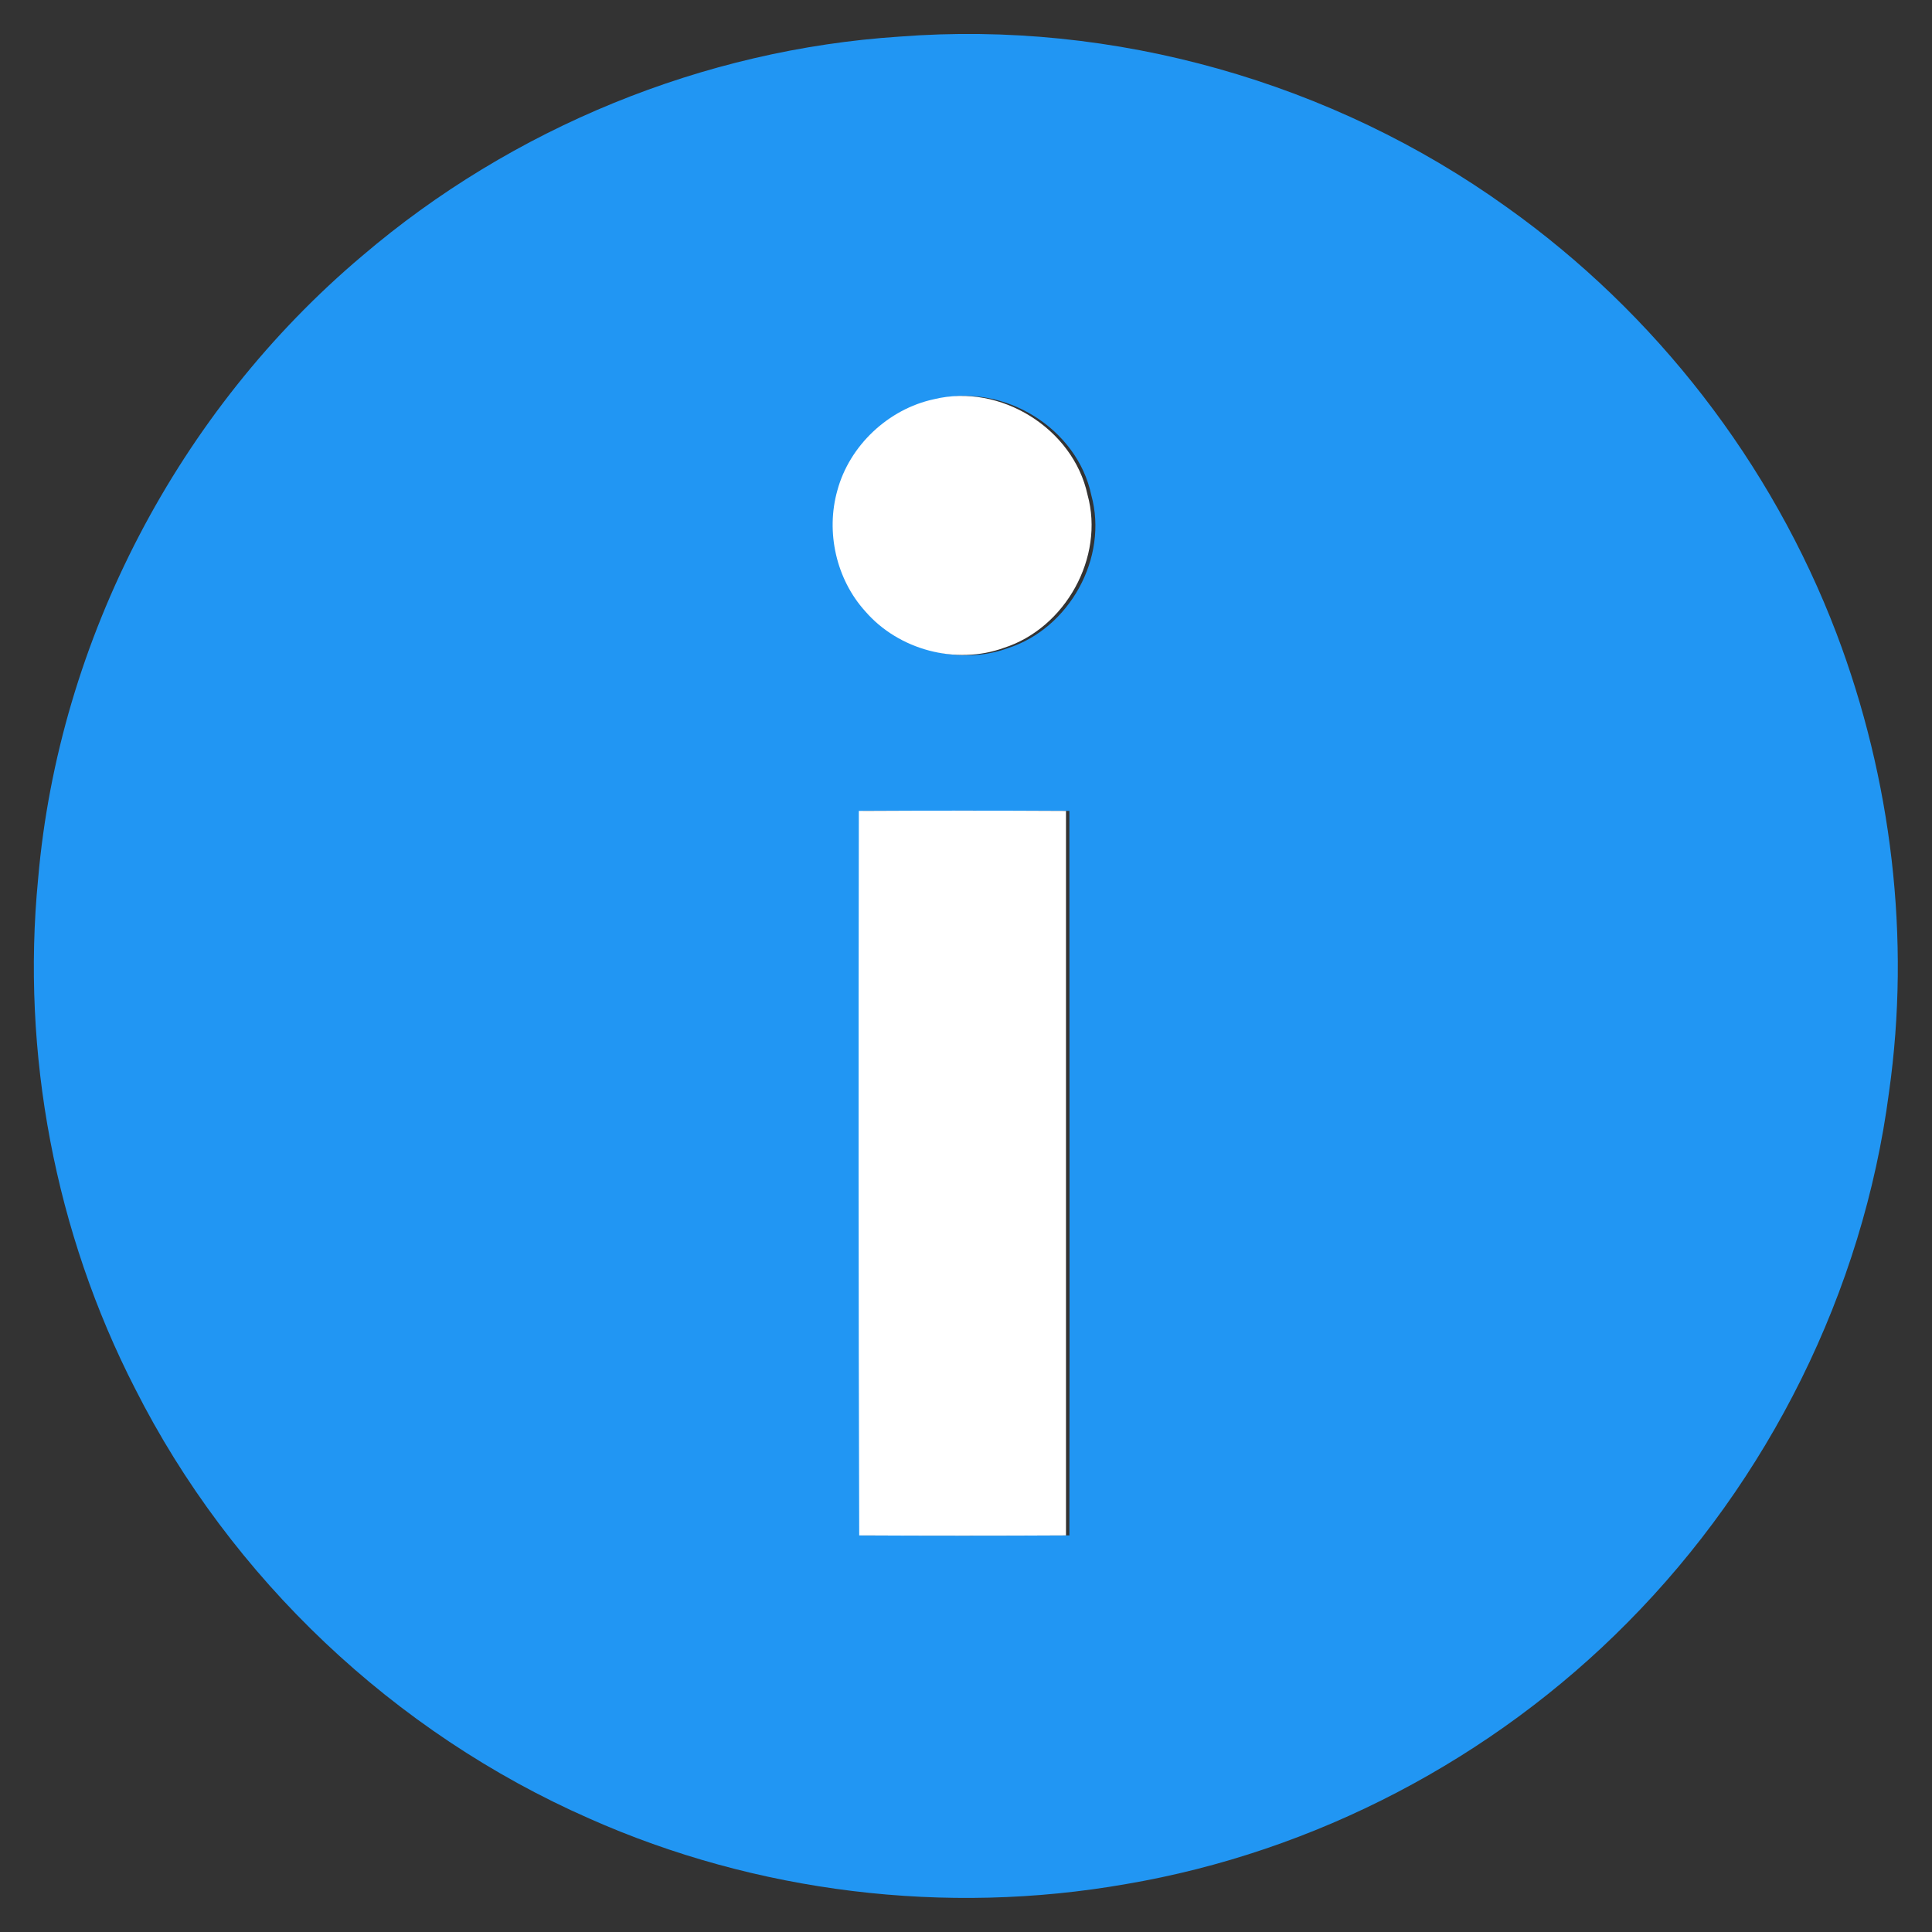 <?xml version="1.0" encoding="utf-8"?>
<!-- Generator: Adobe Illustrator 21.0.0, SVG Export Plug-In . SVG Version: 6.00 Build 0)  -->
<svg version="1.1" id="Layer_1" xmlns="http://www.w3.org/2000/svg" xmlns:xlink="http://www.w3.org/1999/xlink" x="0px" y="0px"
	 viewBox="0 0 512 512" style="enable-background:new 0 0 512 512;" xml:space="preserve">
<rect x="0" y="0" width="512" height="512" fill="#333333" stroke="none"/>
<style type="text/css">
	.st0{fill:#2196F3;}
	.st1{fill:#FFFFFF;}
</style>
<g>
	<g>
		<path class="st0" d="M238.4,9.7c56.7-4.4,114.7,12,160.9,45.2c39.4,28,70.2,67.8,87.4,113c14.6,38.5,19.7,80.8,13.9,121.6
			c-6.9,52.8-31.9,102.8-69.3,140.5c-35.7,36.1-82.8,60.8-132.9,69.3c-47.8,8.4-98,2.3-142.3-17.4C104.5,459.2,61.2,418.3,35.8,368
			c-21.2-41.3-30.2-88.9-25.7-135.1C15.6,169.4,47.4,108.8,96,67.8C135.7,33.9,186.4,13.1,238.4,9.7z M248.5,105.8
			c-12.2,2.6-22.4,12.3-25.6,24.3c-3.1,11-0.2,23.5,7.4,32c8.8,10.2,24,14.3,36.7,9.7c16.4-5.2,26.8-24,22.2-40.6
			C285.5,113.5,266,101.5,248.5,105.8z M228.6,214.9c0,64,0,128,0,192c18.3,0.1,36.5,0.1,54.8,0c0.1-64,0-128,0-192
			C265.1,214.8,246.8,214.8,228.6,214.9z"/>
	</g>
</g>
<g>
	<path class="st1" d="M247.5,105.8c17.5-4.3,36.9,7.7,40.7,25.3c4.6,16.6-5.9,35.4-22.2,40.6c-12.7,4.6-27.9,0.5-36.7-9.7
		c-7.7-8.5-10.5-21-7.4-32C225.1,118.1,235.4,108.4,247.5,105.8z"/>
	<path class="st1" d="M227.6,214.9c18.3-0.1,36.6-0.1,54.9,0c0,64,0,128,0,192c-18.3,0.1-36.6,0.1-54.8,0
		C227.5,342.9,227.5,278.9,227.6,214.9z"/>
</g>
</svg>
